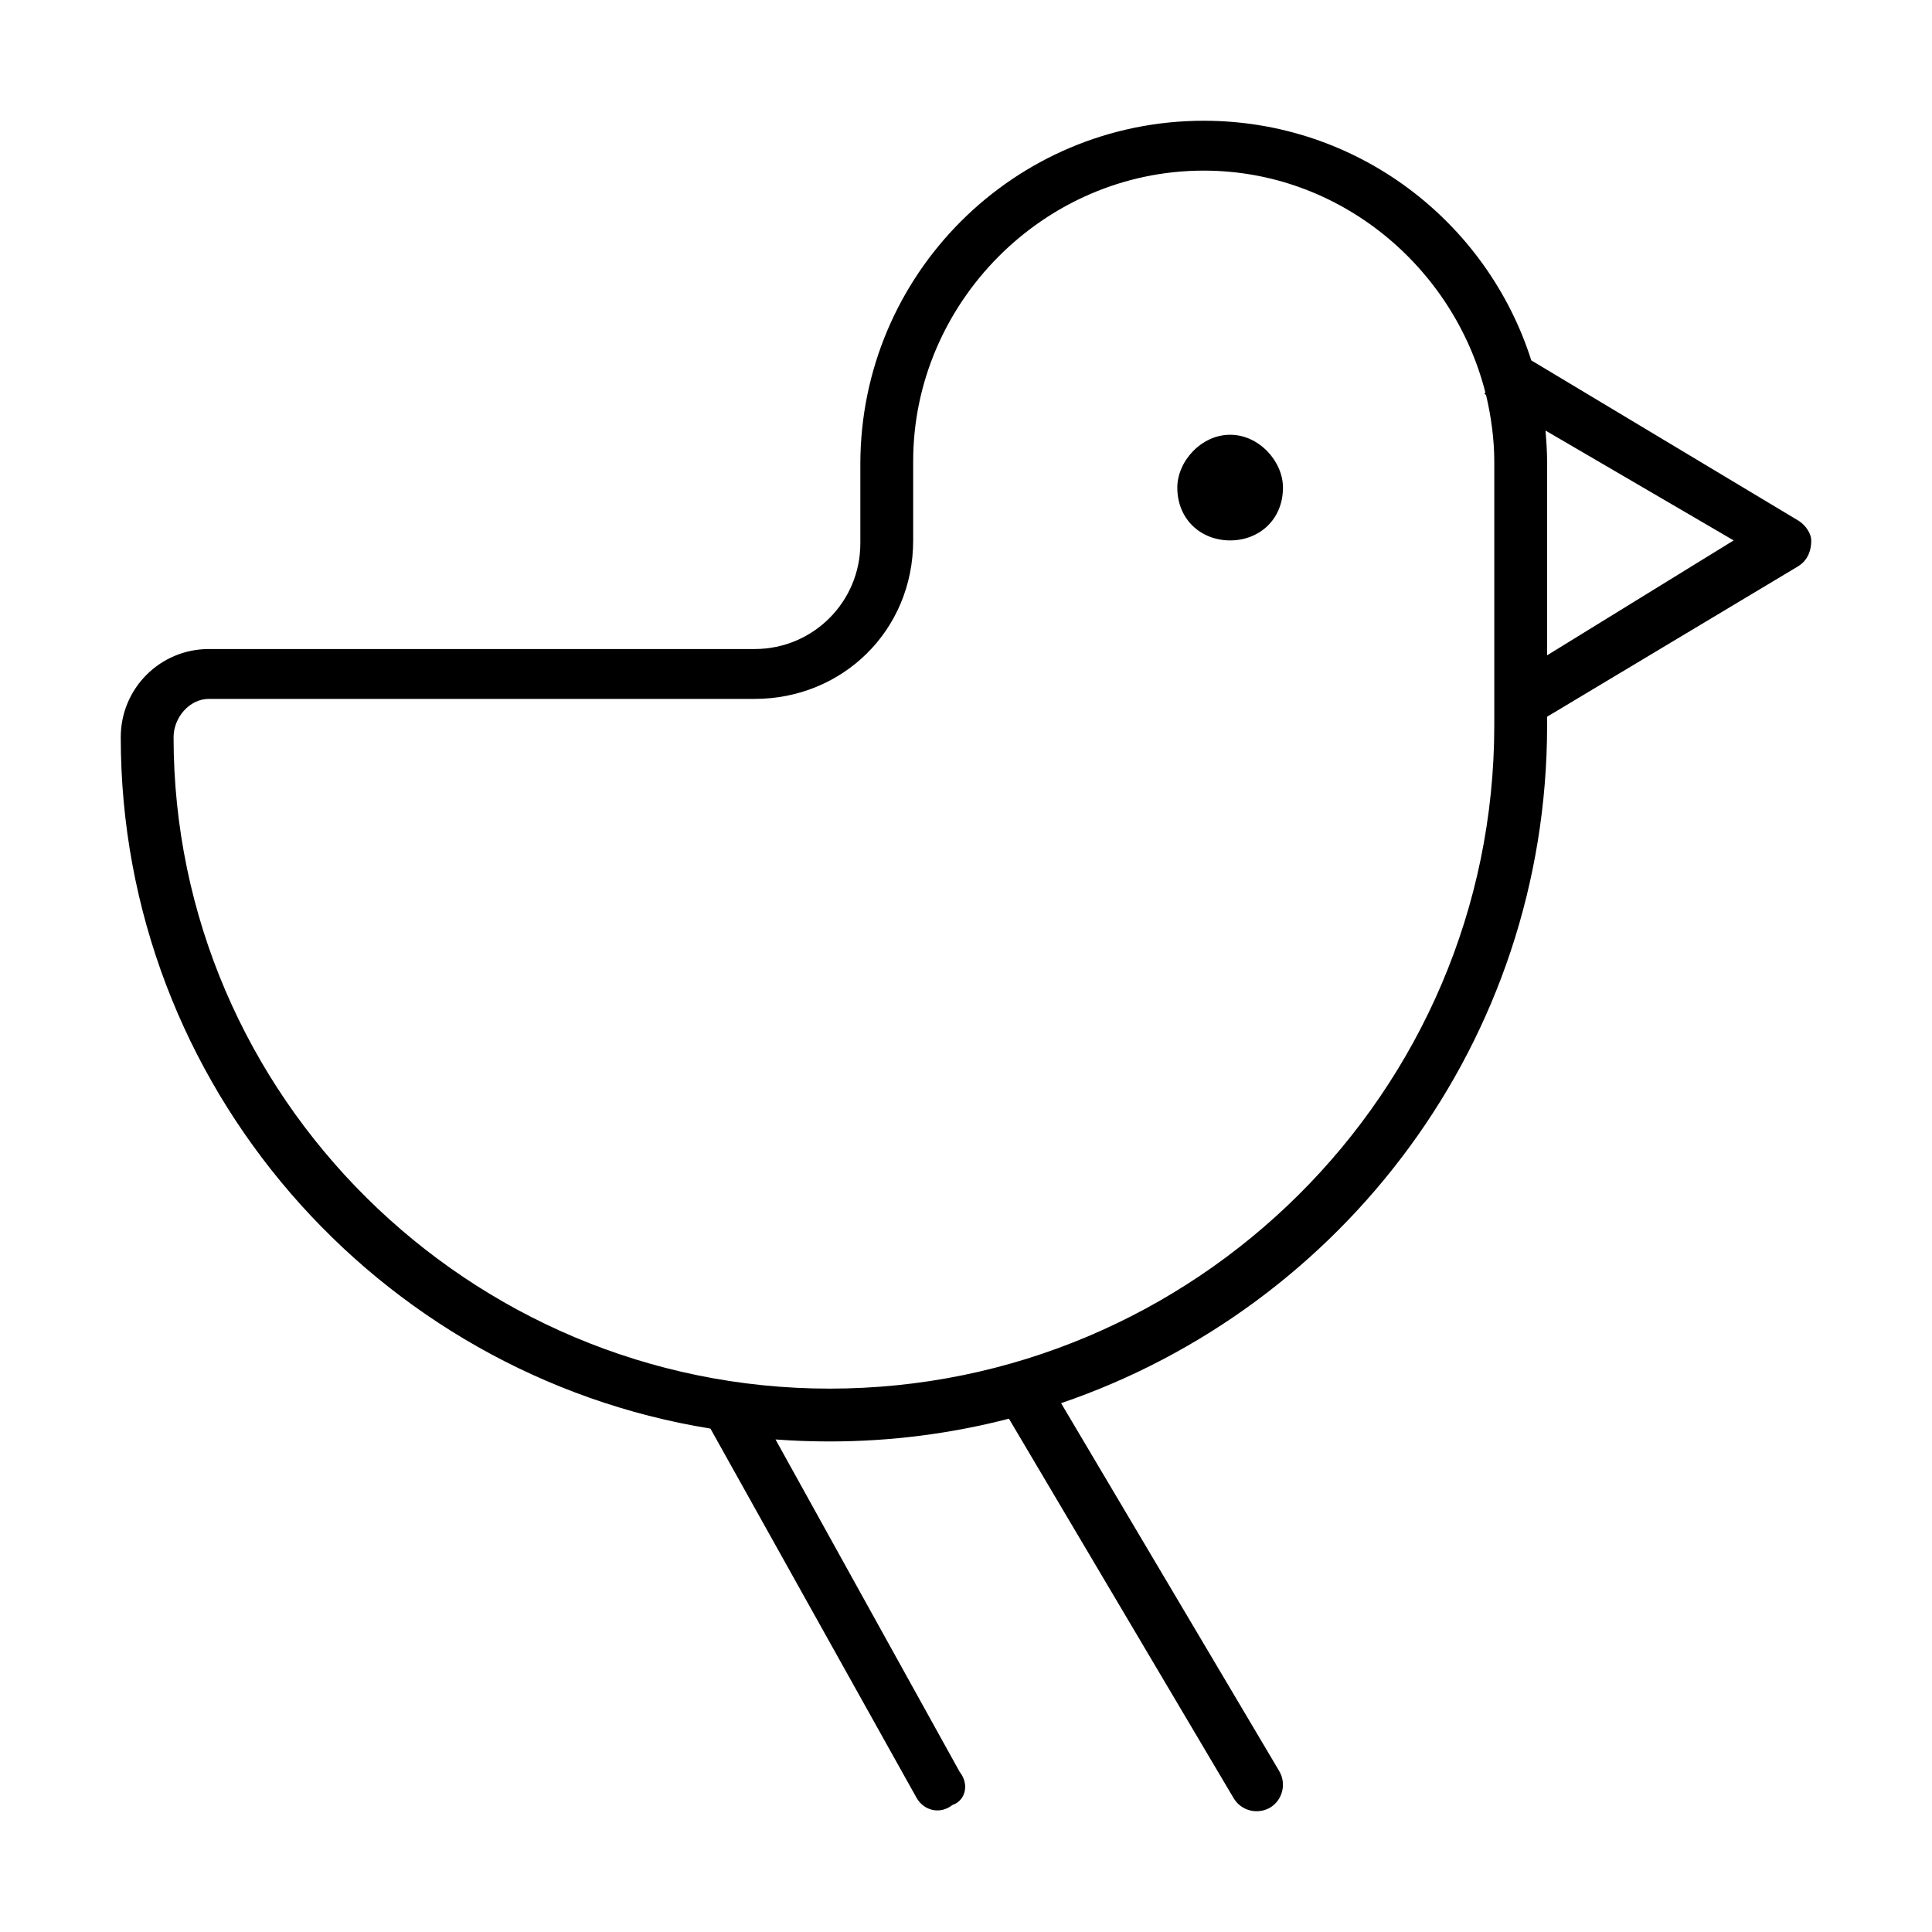 <svg width="32" height="32" viewBox="0 0 32 32" fill="none" xmlns="http://www.w3.org/2000/svg">
<path d="M19.5 8.076C19.5 7.644 19.894 7.201 20.375 7.201C20.856 7.201 21.25 7.644 21.25 8.076C21.25 8.606 20.856 8.951 20.375 8.951C19.894 8.951 19.5 8.606 19.5 8.076ZM17.575 23.241L21.19 29.338C21.31 29.546 21.244 29.814 21.037 29.94C20.829 30.06 20.561 29.994 20.435 29.787L16.711 23.498C15.759 23.744 14.764 23.875 13.741 23.875C13.441 23.875 13.14 23.864 12.845 23.842L15.896 29.349C16.06 29.557 15.989 29.825 15.776 29.896C15.568 30.06 15.3 29.989 15.18 29.776L11.767 23.662C6.249 22.77 2 17.98 2 12.21C2 11.401 2.653 10.75 3.459 10.75H12.5C13.468 10.75 14.25 9.968 14.25 9V7.688C14.25 4.546 16.798 2 19.938 2C22.48 2 24.63 3.668 25.363 5.969L29.787 8.623C29.918 8.705 30 8.847 30 8.951C30 9.153 29.918 9.295 29.787 9.377L25.625 11.871V12.013C25.625 17.247 22.24 21.649 17.575 23.241ZM15.125 7.638V8.951C15.125 10.449 13.949 11.576 12.5 11.576H3.459C3.136 11.576 2.875 11.887 2.875 12.21C2.875 18.16 7.77 23 13.741 23C19.784 23 24.75 18.095 24.75 12.013V7.638C24.75 7.292 24.701 6.908 24.613 6.54L24.586 6.525L24.602 6.5C24.072 4.416 22.185 2.826 19.938 2.826C17.28 2.826 15.125 5.03 15.125 7.638ZM25.625 10.854L28.715 8.951L25.598 7.131C25.614 7.315 25.625 7.502 25.625 7.638V10.854Z" fill="black"/>
</svg>

